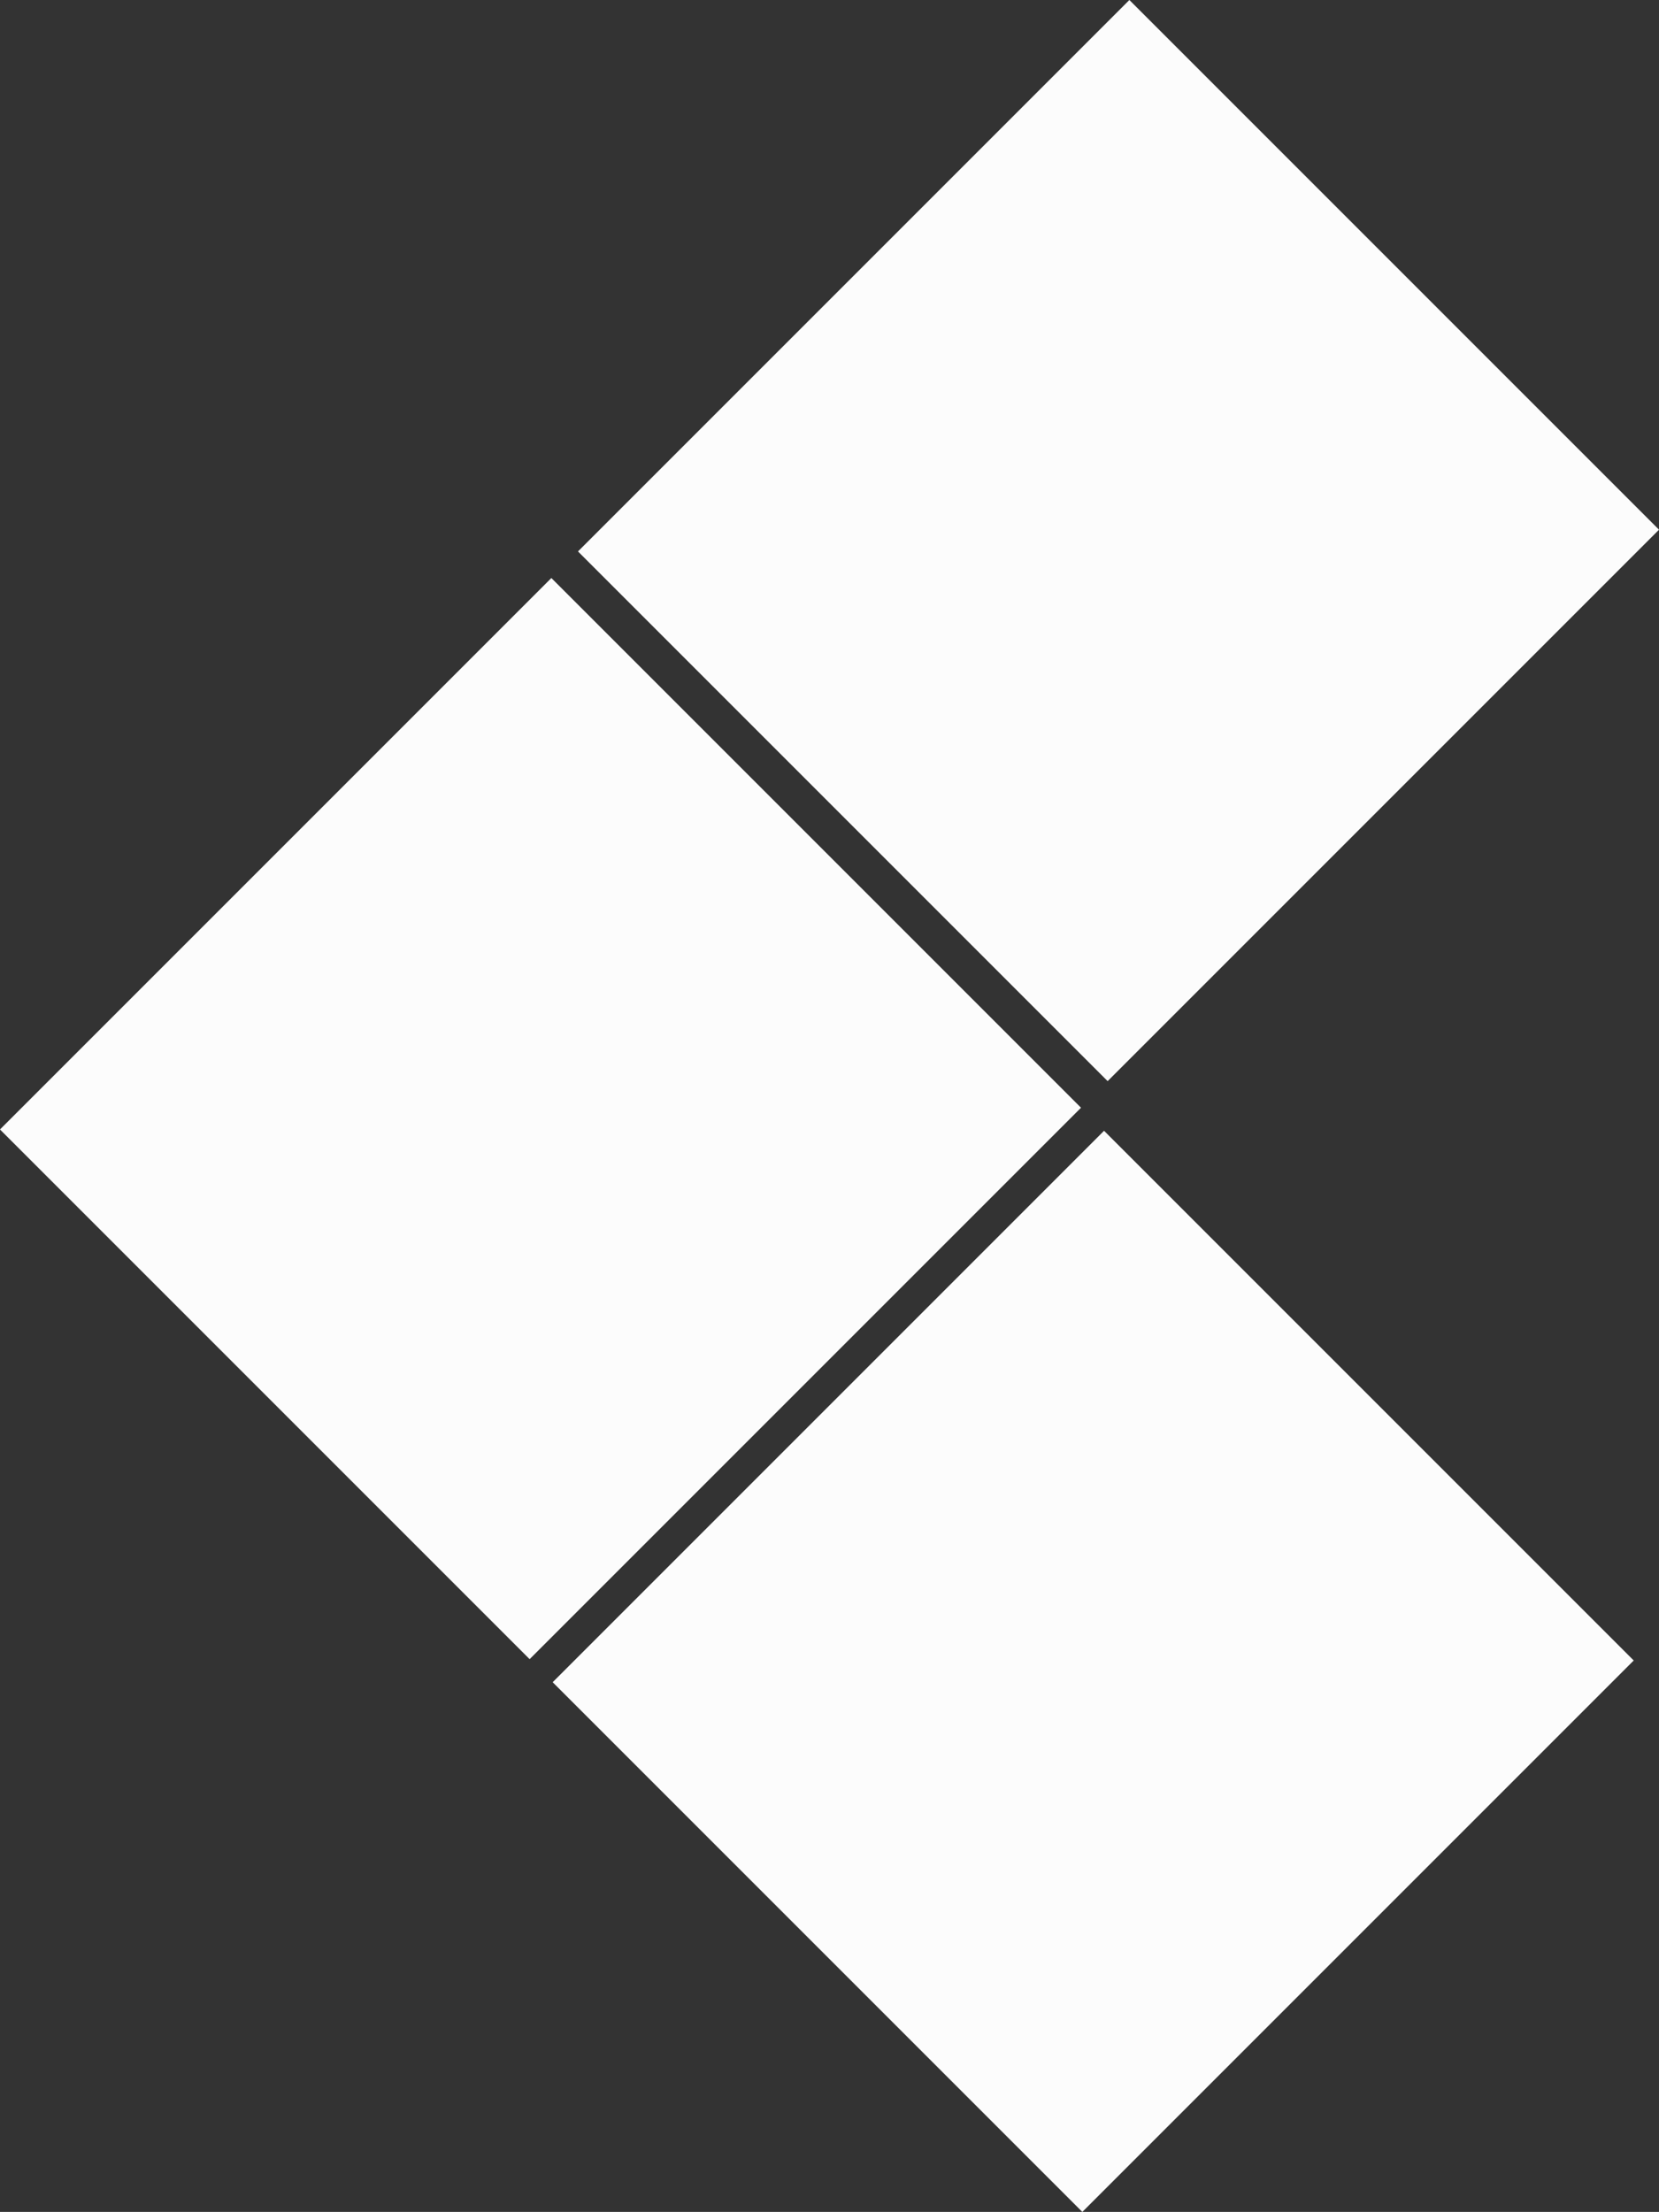 <?xml version="1.0" encoding="UTF-8"?><svg xmlns="http://www.w3.org/2000/svg" width="810.11" height="1080" viewBox="0 0 810.11 1080"><rect x="0" y="0" width="810.11" height="1080" fill="#333333" stroke="none"/><g id="a"/><g id="b"><g id="c"><g id="d"><rect x="73.55" y="363.29" width="380.77" height="365.76" transform="translate(-308.9 346.6) rotate(-45)" fill="#fcfcfc"/><rect x="355.79" y="81.06" width="380.77" height="365.76" transform="translate(-26.66 463.51) rotate(-45)" fill="#fcfcfc"/><rect x="343.44" y="633.18" width="380.77" height="365.76" transform="translate(-420.69 616.49) rotate(-45)" fill="#fcfcfc"/></g></g></g></svg>